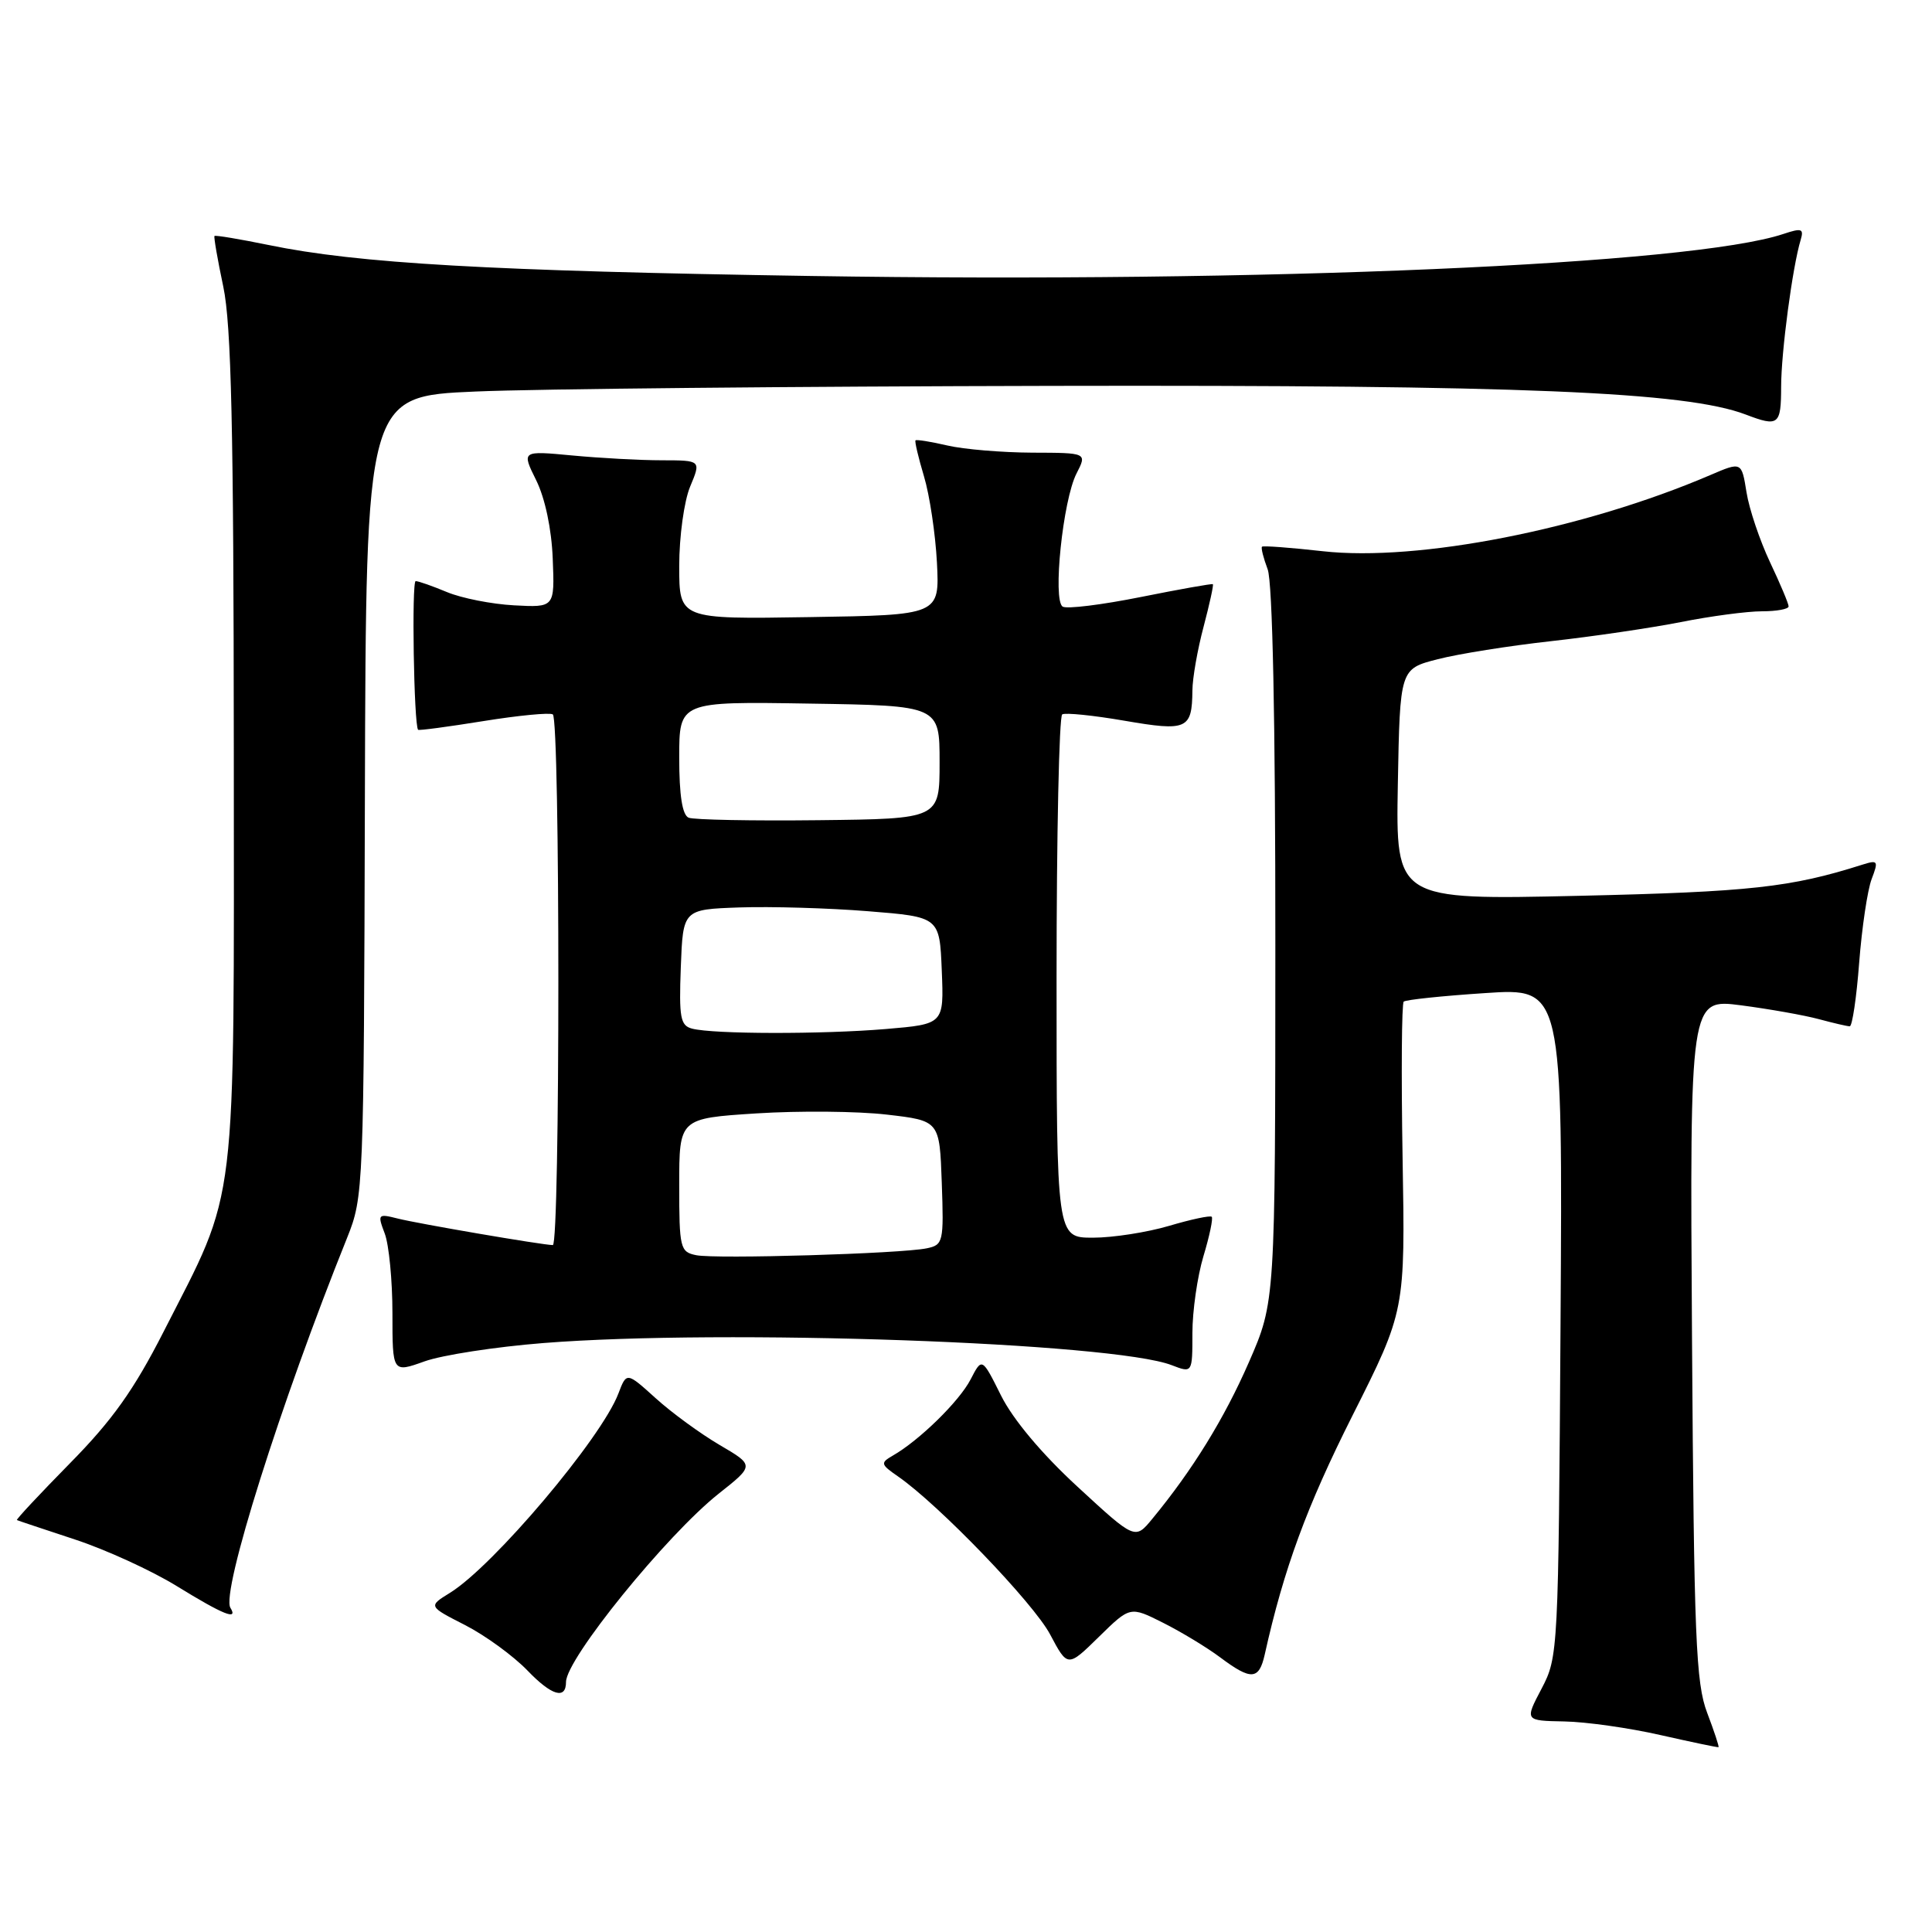 <?xml version="1.0" encoding="UTF-8" standalone="no"?>
<!DOCTYPE svg PUBLIC "-//W3C//DTD SVG 1.1//EN" "http://www.w3.org/Graphics/SVG/1.1/DTD/svg11.dtd" >
<svg xmlns="http://www.w3.org/2000/svg" xmlns:xlink="http://www.w3.org/1999/xlink" version="1.1" viewBox="0 0 256 256">
 <g >
 <path fill="currentColor"
d=" M 226.21 226.96 C 224.71 223.04 224.46 217.03 224.20 177.41 C 223.91 132.33 223.91 132.33 230.70 133.21 C 234.44 133.70 239.07 134.52 241.00 135.04 C 242.93 135.56 244.77 135.99 245.10 135.99 C 245.43 136.00 246.00 132.20 246.35 127.56 C 246.71 122.92 247.45 117.94 248.00 116.49 C 248.93 114.05 248.84 113.92 246.75 114.58 C 237.28 117.59 231.88 118.18 209.22 118.70 C 184.95 119.25 184.95 119.25 185.22 103.94 C 185.50 88.63 185.50 88.63 190.50 87.35 C 193.25 86.64 200.00 85.57 205.50 84.96 C 211.00 84.35 218.74 83.21 222.71 82.43 C 226.67 81.64 231.51 81.00 233.46 81.00 C 235.41 81.00 237.00 80.71 237.00 80.35 C 237.00 79.99 235.89 77.35 234.53 74.48 C 233.18 71.61 231.77 67.44 231.42 65.22 C 230.77 61.17 230.77 61.17 226.62 62.95 C 209.85 70.14 187.89 74.45 175.28 73.04 C 171.00 72.56 167.38 72.29 167.22 72.44 C 167.07 72.60 167.41 73.94 167.97 75.43 C 168.62 77.14 169.00 95.39 168.99 125.32 C 168.98 172.50 168.98 172.50 165.49 180.49 C 162.22 187.98 158.01 194.80 152.68 201.26 C 150.40 204.03 150.40 204.03 142.79 197.01 C 138.04 192.64 134.23 188.09 132.65 184.93 C 130.12 179.86 130.12 179.86 128.61 182.78 C 127.12 185.67 121.82 190.86 118.31 192.87 C 116.63 193.84 116.67 194.03 119.00 195.64 C 124.42 199.40 136.93 212.40 139.14 216.56 C 141.47 220.95 141.47 220.95 145.61 216.89 C 149.75 212.83 149.75 212.83 154.12 215.03 C 156.53 216.24 159.93 218.30 161.68 219.61 C 165.78 222.68 166.82 222.62 167.58 219.25 C 170.12 207.84 173.14 199.64 179.20 187.59 C 186.20 173.68 186.20 173.68 185.85 153.42 C 185.66 142.28 185.73 132.96 186.00 132.72 C 186.28 132.47 191.13 131.96 196.78 131.59 C 207.06 130.90 207.06 130.90 206.78 175.20 C 206.50 218.84 206.47 219.56 204.27 223.75 C 202.03 228.00 202.03 228.00 207.27 228.10 C 210.14 228.15 215.88 228.96 220.00 229.90 C 224.12 230.83 227.59 231.56 227.71 231.51 C 227.82 231.46 227.14 229.41 226.21 226.96 Z  M 75.00 222.87 C 75.00 219.82 88.32 203.40 95.23 197.92 C 99.97 194.17 99.97 194.17 95.36 191.47 C 92.82 189.98 89.01 187.20 86.89 185.28 C 83.03 181.79 83.03 181.79 81.94 184.65 C 79.70 190.56 65.36 207.53 59.62 211.06 C 56.74 212.84 56.74 212.84 61.62 215.33 C 64.30 216.70 68.03 219.42 69.91 221.37 C 73.09 224.68 75.00 225.25 75.00 222.87 Z  M 30.53 213.04 C 29.27 211.01 37.16 185.97 46.00 164.00 C 48.17 158.58 48.21 157.68 48.35 105.50 C 48.50 52.50 48.50 52.50 63.00 51.88 C 70.97 51.53 105.40 51.20 139.50 51.13 C 201.58 51.00 223.38 51.91 231.32 54.93 C 235.67 56.59 236.00 56.33 236.01 51.25 C 236.01 46.67 237.52 35.33 238.60 31.78 C 239.04 30.30 238.73 30.19 236.31 31.00 C 224.15 35.06 167.54 37.51 107.50 36.57 C 64.96 35.91 47.39 34.91 35.57 32.46 C 31.75 31.68 28.54 31.14 28.42 31.27 C 28.31 31.39 28.83 34.42 29.59 38.00 C 30.65 43.05 30.96 56.72 30.98 99.25 C 31.00 161.68 31.56 157.05 21.66 176.49 C 17.75 184.16 14.88 188.20 9.27 193.89 C 5.26 197.97 2.09 201.36 2.24 201.42 C 2.38 201.49 5.84 202.64 9.93 203.99 C 14.01 205.33 20.09 208.11 23.43 210.17 C 29.59 213.96 31.60 214.77 30.53 213.04 Z  M 72.00 177.96 C 95.85 176.07 147.45 177.89 155.25 180.89 C 158.00 181.95 158.00 181.95 158.00 176.63 C 158.00 173.71 158.66 169.13 159.46 166.46 C 160.27 163.78 160.76 161.43 160.56 161.23 C 160.36 161.03 157.82 161.57 154.92 162.43 C 152.01 163.29 147.47 164.00 144.82 164.00 C 140.00 164.00 140.00 164.00 140.00 129.56 C 140.00 110.62 140.34 94.91 140.75 94.66 C 141.16 94.41 144.88 94.79 149.00 95.50 C 157.30 96.93 157.95 96.64 158.00 91.50 C 158.01 89.85 158.68 86.05 159.48 83.05 C 160.27 80.05 160.83 77.51 160.71 77.41 C 160.60 77.31 156.29 78.08 151.15 79.11 C 146.00 80.14 141.35 80.72 140.81 80.38 C 139.46 79.55 140.84 66.26 142.64 62.75 C 144.05 60.00 144.05 60.00 136.78 59.98 C 132.77 59.96 127.71 59.54 125.53 59.03 C 123.34 58.52 121.45 58.22 121.31 58.35 C 121.18 58.48 121.69 60.63 122.43 63.11 C 123.18 65.60 123.95 70.75 124.15 74.56 C 124.50 81.50 124.50 81.50 107.25 81.77 C 90.00 82.05 90.00 82.05 90.00 74.99 C 90.00 71.09 90.65 66.38 91.45 64.47 C 92.90 61.00 92.90 61.00 87.70 60.99 C 84.84 60.99 79.49 60.70 75.81 60.35 C 69.11 59.72 69.11 59.72 71.05 63.64 C 72.22 66.01 73.09 70.10 73.24 74.03 C 73.50 80.50 73.50 80.50 68.11 80.21 C 65.15 80.05 61.16 79.26 59.24 78.46 C 57.32 77.66 55.45 77.00 55.08 77.00 C 54.53 77.00 54.84 96.04 55.40 96.70 C 55.50 96.82 59.38 96.30 64.04 95.55 C 68.69 94.80 72.84 94.40 73.25 94.66 C 74.23 95.26 74.23 165.01 73.25 164.98 C 71.76 164.95 55.44 162.15 52.73 161.47 C 50.07 160.80 50.00 160.87 50.98 163.45 C 51.54 164.93 52.00 169.68 52.00 174.02 C 52.00 181.91 52.00 181.91 56.25 180.39 C 58.59 179.55 65.67 178.46 72.00 177.96 Z  M 92.25 166.32 C 90.12 165.89 90.00 165.39 90.00 157.03 C 90.00 148.19 90.00 148.19 100.25 147.53 C 105.89 147.17 113.65 147.24 117.50 147.69 C 124.50 148.50 124.50 148.50 124.79 156.72 C 125.07 164.59 124.98 164.96 122.79 165.41 C 119.36 166.12 94.84 166.85 92.25 166.32 Z  M 91.71 136.30 C 90.15 135.90 89.96 134.84 90.21 128.17 C 90.50 120.50 90.50 120.50 98.00 120.24 C 102.12 120.10 109.78 120.32 115.00 120.74 C 124.50 121.50 124.50 121.50 124.79 128.60 C 125.08 135.70 125.08 135.70 117.39 136.35 C 108.95 137.06 94.53 137.04 91.71 136.30 Z  M 91.25 108.35 C 90.41 108.00 90.00 105.40 90.00 100.39 C 90.00 92.95 90.00 92.95 107.25 93.23 C 124.50 93.50 124.50 93.50 124.50 101.00 C 124.50 108.50 124.50 108.50 108.50 108.68 C 99.70 108.78 91.94 108.63 91.25 108.35 Z "/>
</g>
</svg>